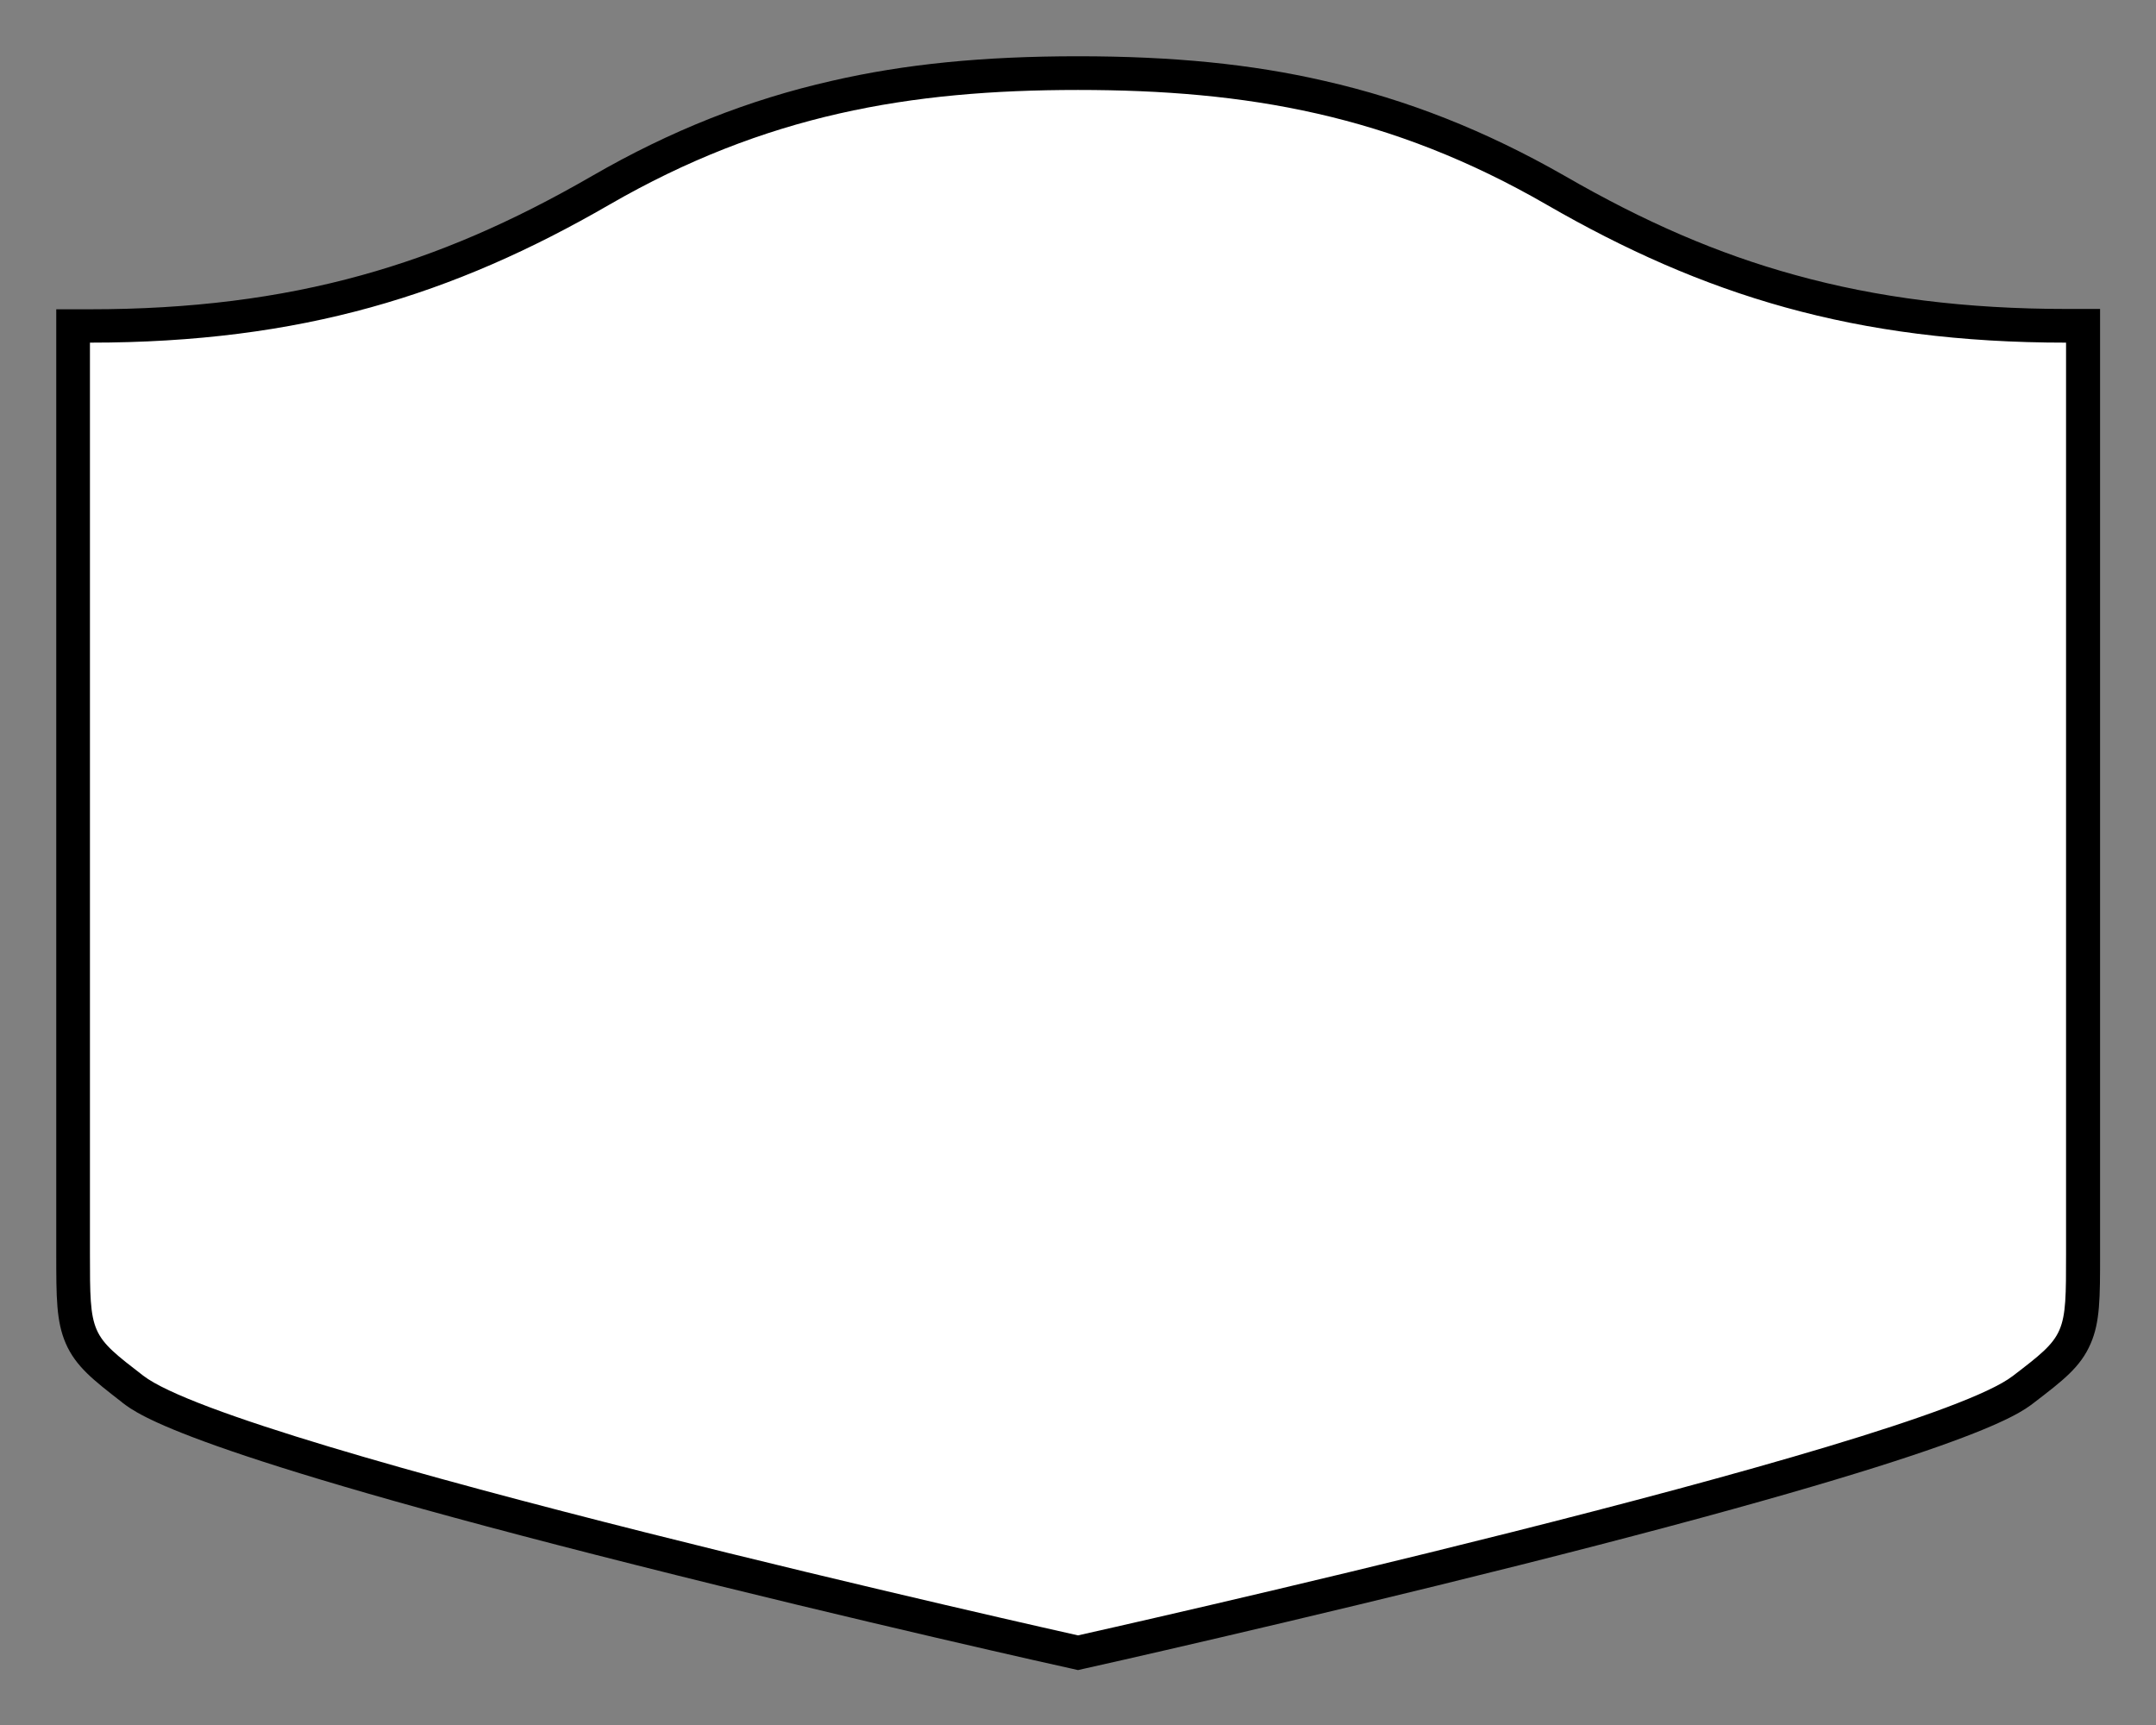 <?xml version="1.0" encoding="utf-8"?>
<!-- Generator: Adobe Illustrator 21.0.0, SVG Export Plug-In . SVG Version: 6.00 Build 0)  -->
<svg version="1.1" id="Shield" xmlns:svg="http://www.w3.org/2000/svg"
	 xmlns="http://www.w3.org/2000/svg" xmlns:xlink="http://www.w3.org/1999/xlink" x="0px" y="0px" viewBox="0 0 640 512"
	 style="enable-background:new 0 0 640 512;" xml:space="preserve">
<rect x="0" y="0" width="640" height="512" fill="#808080" stroke="none"/>
<style type="text/css">
	.st0{display:none;}
	.st1{fill:#FFFFFF;}
</style>
<path id="Back" class="st0" d="M32,0h576c17.7,0,32,14.3,32,32v448c0,17.7-14.3,32-32,32H32c-17.7,0-32-14.3-32-32V32
	C0,14.3,14.3,0,32,0z"/>
<g id="Background">
	<path class="st1" d="M318.9,490.3c-10.2-2.3-251.3-56.3-279.5-78l-0.1-0.1c-16.9-13.1-17.6-14.6-17.6-40V96.7h5
		c57.5,0,102.8-12,151.6-40.2c42.8-24.7,83.9-34.8,141.7-34.8c57.8,0,98.9,10.1,141.7,34.8c48.8,28.2,94.1,40.2,151.6,40.2h5v275.5
		c0,25.5-0.7,27-17.7,40.1C572.4,434,331.3,488,321.1,490.3l-1.1,0.2L318.9,490.3z"/>
	<path d="M320,26.7c49.9,0,92.8,7.3,139.2,34.1c46.3,26.7,91.3,40.9,154.1,40.9v270.5c0,24,0,24.1-15.8,36.2
		c-27.6,21.2-277.5,77-277.5,77S70.1,429.6,42.5,408.3c-15.7-12.1-15.8-12.1-15.8-36.2V101.7c62.7,0,107.9-14.2,154.1-40.9
		C227.2,34,270.1,26.7,320,26.7 M320,16.7c-28.1,0-51.4,2.3-73.1,7.3c-24.7,5.6-47.9,14.8-71.1,28.2c-23.9,13.8-45.7,23.2-68.5,29.5
		c-24.5,6.8-50.9,10.1-80.6,10.1h-10v10v270.4c0,12.9,0,20,2.8,26.5c3,6.9,8.2,10.9,16.7,17.5l0.1,0.1c4.7,3.6,18.9,14.6,152.8,48.3
		c65.3,16.5,128.1,30.5,128.7,30.6l2.2,0.5l2.2-0.5c0.6-0.1,63.4-14.2,128.7-30.6c133.9-33.7,148.1-44.6,152.8-48.2
		c8.6-6.6,13.9-10.6,16.9-17.6c2.8-6.4,2.8-13.6,2.8-26.5V101.7v-10h-10c-29.7,0-56.1-3.3-80.6-10.1c-22.9-6.3-44.6-15.7-68.5-29.5
		C441,38.8,417.8,29.6,393.1,24C371.4,19,348.1,16.7,320,16.7L320,16.7z"/>
</g>
</svg>
